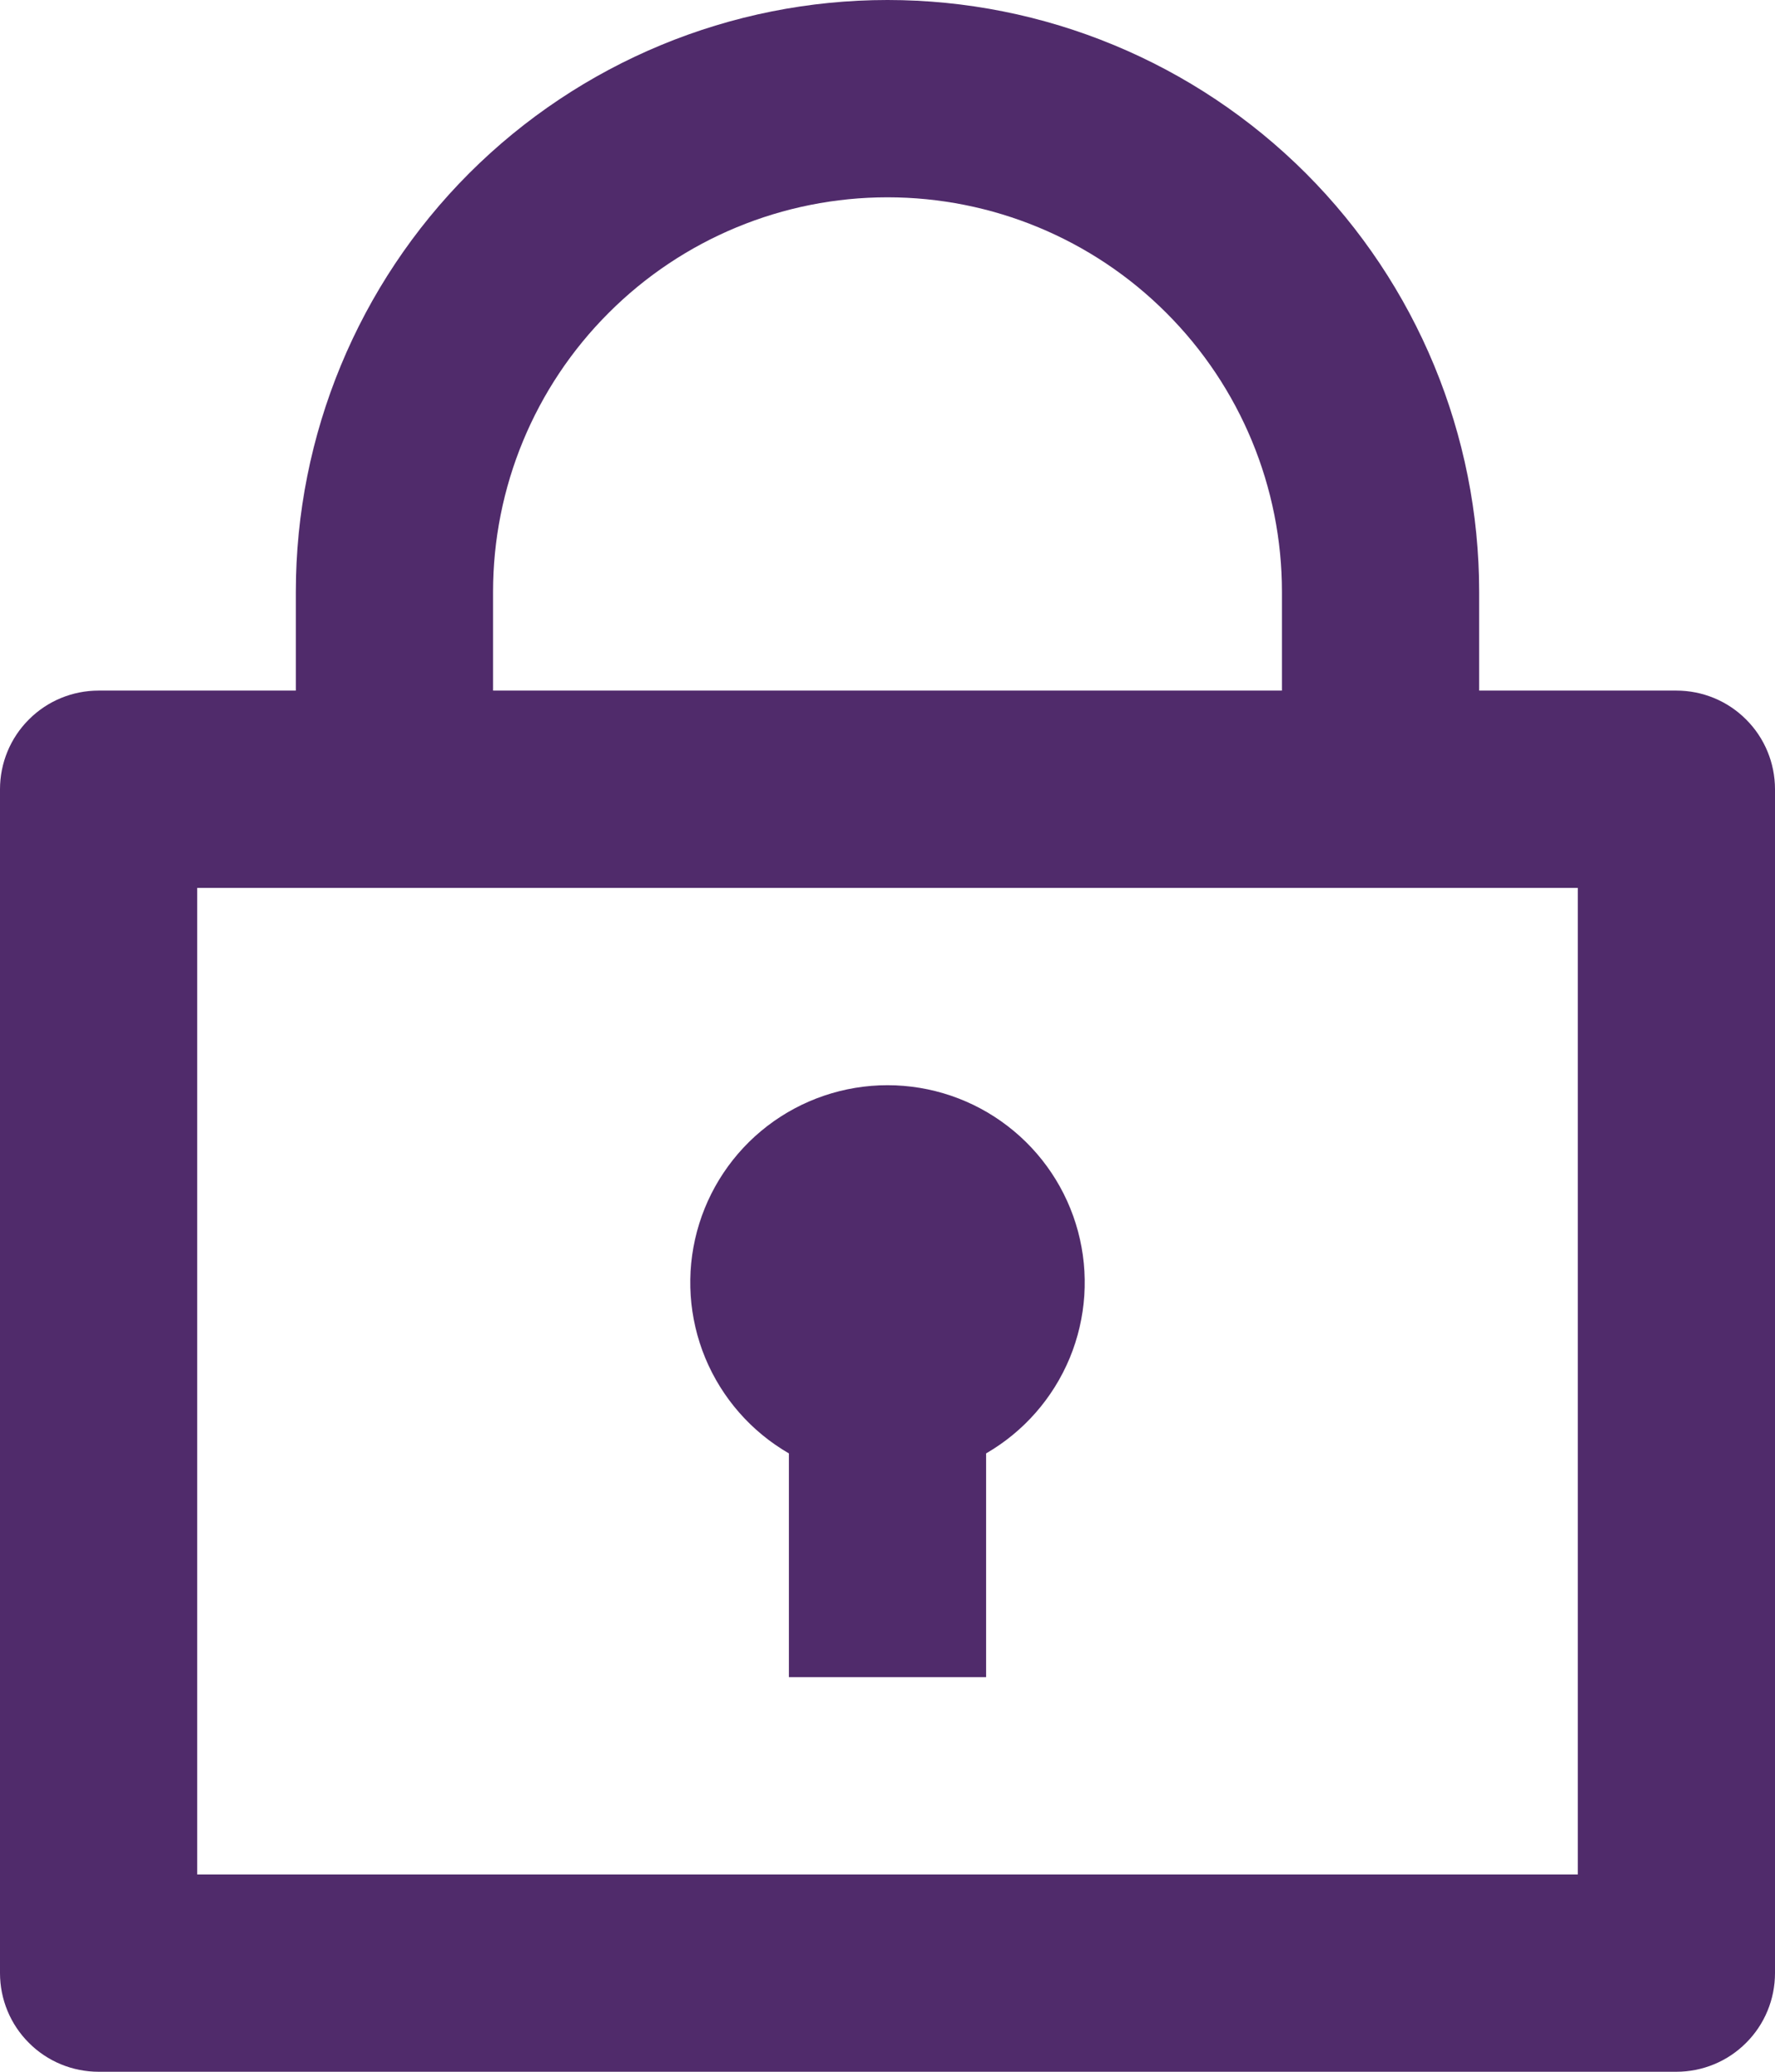 <svg width="18" height="21" viewBox="0 0 18 21" fill="none" xmlns="http://www.w3.org/2000/svg" xmlns:xlink="http://www.w3.org/1999/xlink">
	<desc>
			Created with Pixso.
	</desc>
	<defs/>
	<path id="Vector" d="M3 7L3 6C3 4.409 3.632 2.883 4.757 1.757C5.883 0.632 7.409 0 9 0C10.591 0 12.117 0.632 13.243 1.757C14.368 2.883 15 4.409 15 6L15 7L17 7C17.265 7 17.52 7.105 17.707 7.293C17.895 7.48 18 7.735 18 8L18 20C18 20.265 17.895 20.52 17.707 20.707C17.52 20.895 17.265 21 17 21L1 21C0.735 21 0.48 20.895 0.293 20.707C0.105 20.52 0 20.265 0 20L0 8C0 7.735 0.105 7.48 0.293 7.293C0.48 7.105 0.735 7 1 7L3 7ZM16 9L2 9L2 19L16 19L16 9ZM8 14.732C7.619 14.512 7.321 14.172 7.152 13.765C6.984 13.359 6.954 12.908 7.068 12.482C7.182 12.057 7.433 11.681 7.782 11.413C8.132 11.145 8.56 11 9 11C9.44 11 9.868 11.145 10.217 11.413C10.567 11.681 10.818 12.057 10.932 12.482C11.046 12.908 11.016 13.359 10.848 13.765C10.679 14.172 10.381 14.512 10 14.732L10 17L8 17L8 14.732ZM5 7L13 7L13 6C13 4.939 12.579 3.922 11.828 3.172C11.078 2.421 10.061 2 9 2C7.939 2 6.922 2.421 6.172 3.172C5.421 3.922 5 4.939 5 6L5 7Z" fill="#502B6B" fill-opacity="1" fill-rule="nonzero"/>
</svg>
